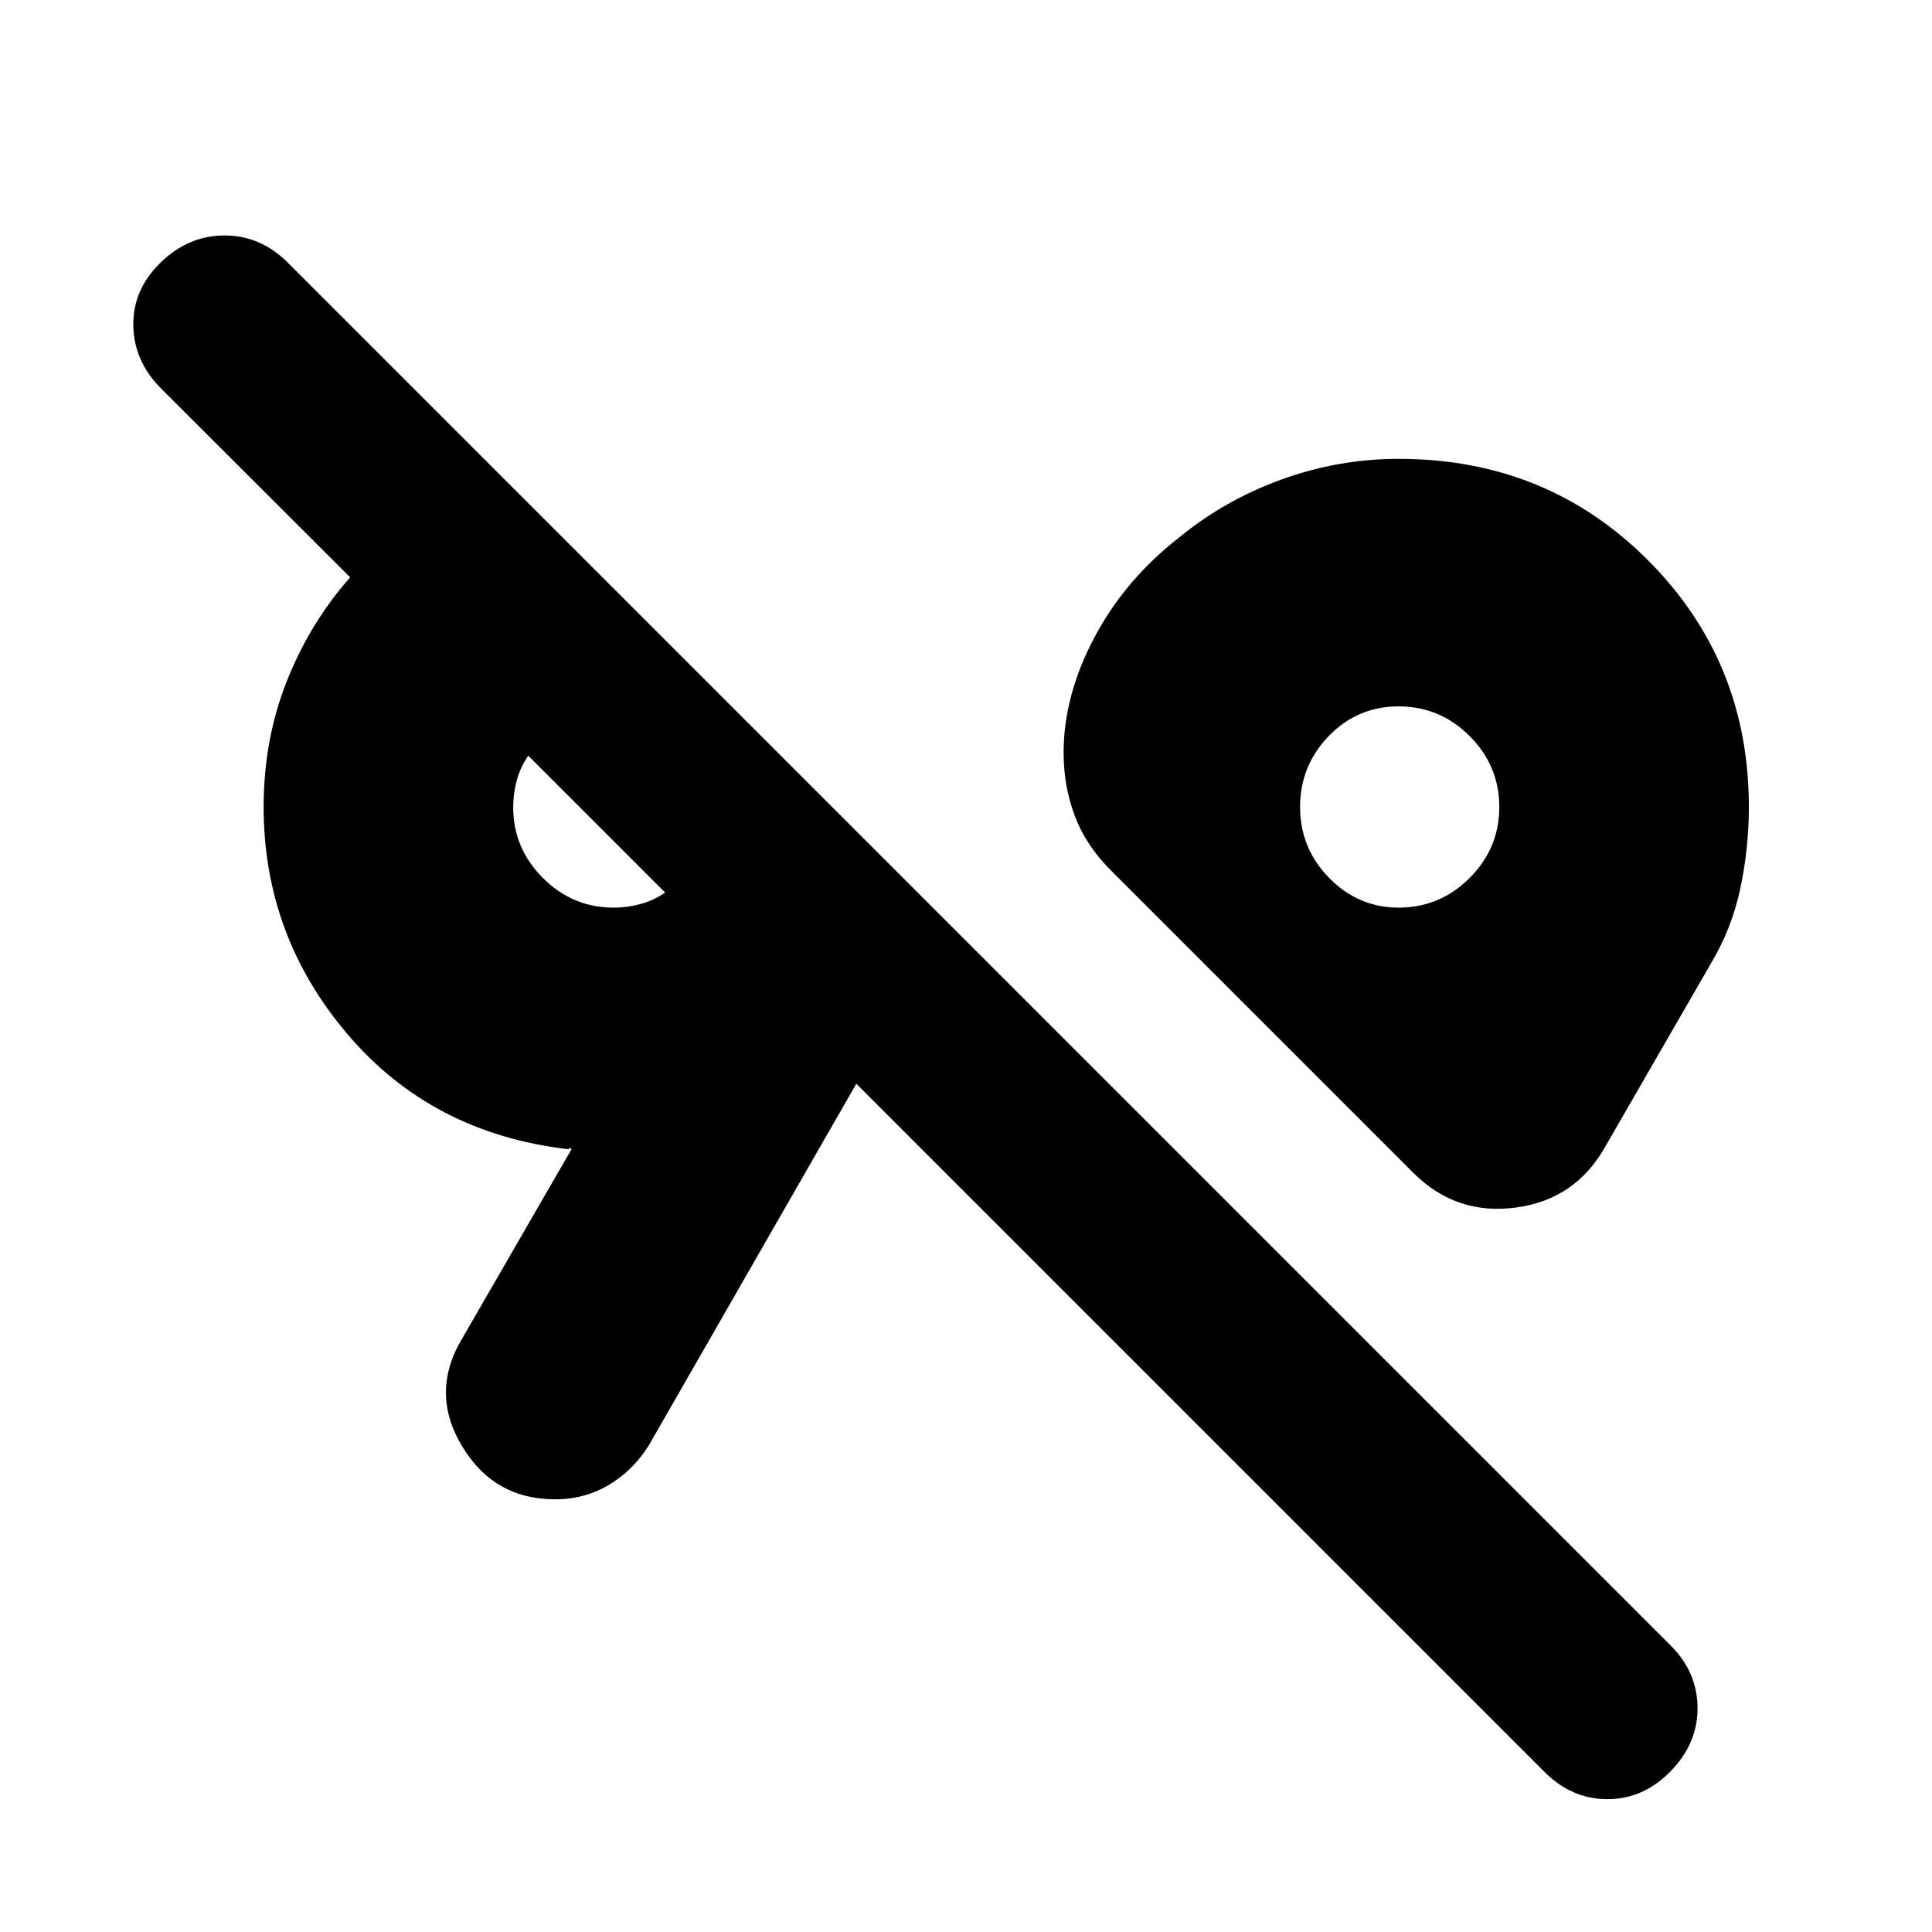 <svg xmlns="http://www.w3.org/2000/svg" height="24" viewBox="0 -960 960 960" width="24"><path d="M830-79.76Q816.5-66 798.75-66T767.5-79.5l-342-342-103 179.5q-7.78 12.55-19.84 19.77-12.07 7.23-26.81 7.23-30.6 0-46.47-26.75-15.88-26.75.62-53.75l54-93.5q-1-1-1-.5t-1 .5q-67.5-8-109.25-57.03T131-559q0-33.47 11.5-62.5 11.5-29.02 31.5-51.63L80-767q-13.5-13.5-13.75-31.32-.25-17.81 13.51-31.18Q93.63-843 111.57-843q17.93 0 31.43 13.5L830.5-142q13 13.18 13 30.84T830-79.76ZM305-509q6.57 0 13.14-1.75 6.58-1.75 12.36-5.75l-68-68q-4 5.78-5.75 12.36Q255-565.57 255-559q0 20.5 14.75 35.25T305-509Zm390 0q20.5 0 35.25-14.75T745-559q0-20.5-14.75-35.25T695-609q-20.5 0-34.75 14.75T646-559q0 20.5 14.46 35.25T695-509Zm-395-38Zm396-12Zm6.5 182-150-150q-12.63-12.4-18.32-27.29-5.68-14.88-5.68-31.71 0-28.33 15.25-57.17Q559-672 586-693q22.5-18.5 50.79-28.75Q665.09-732 695-732q73.5 0 123.75 50.25T869-559.05q0 20.51-4.25 40.53T850-481l-52.5 91q-14.71 26.05-44.25 30.02Q723.71-356 702.5-377Z"/></svg>